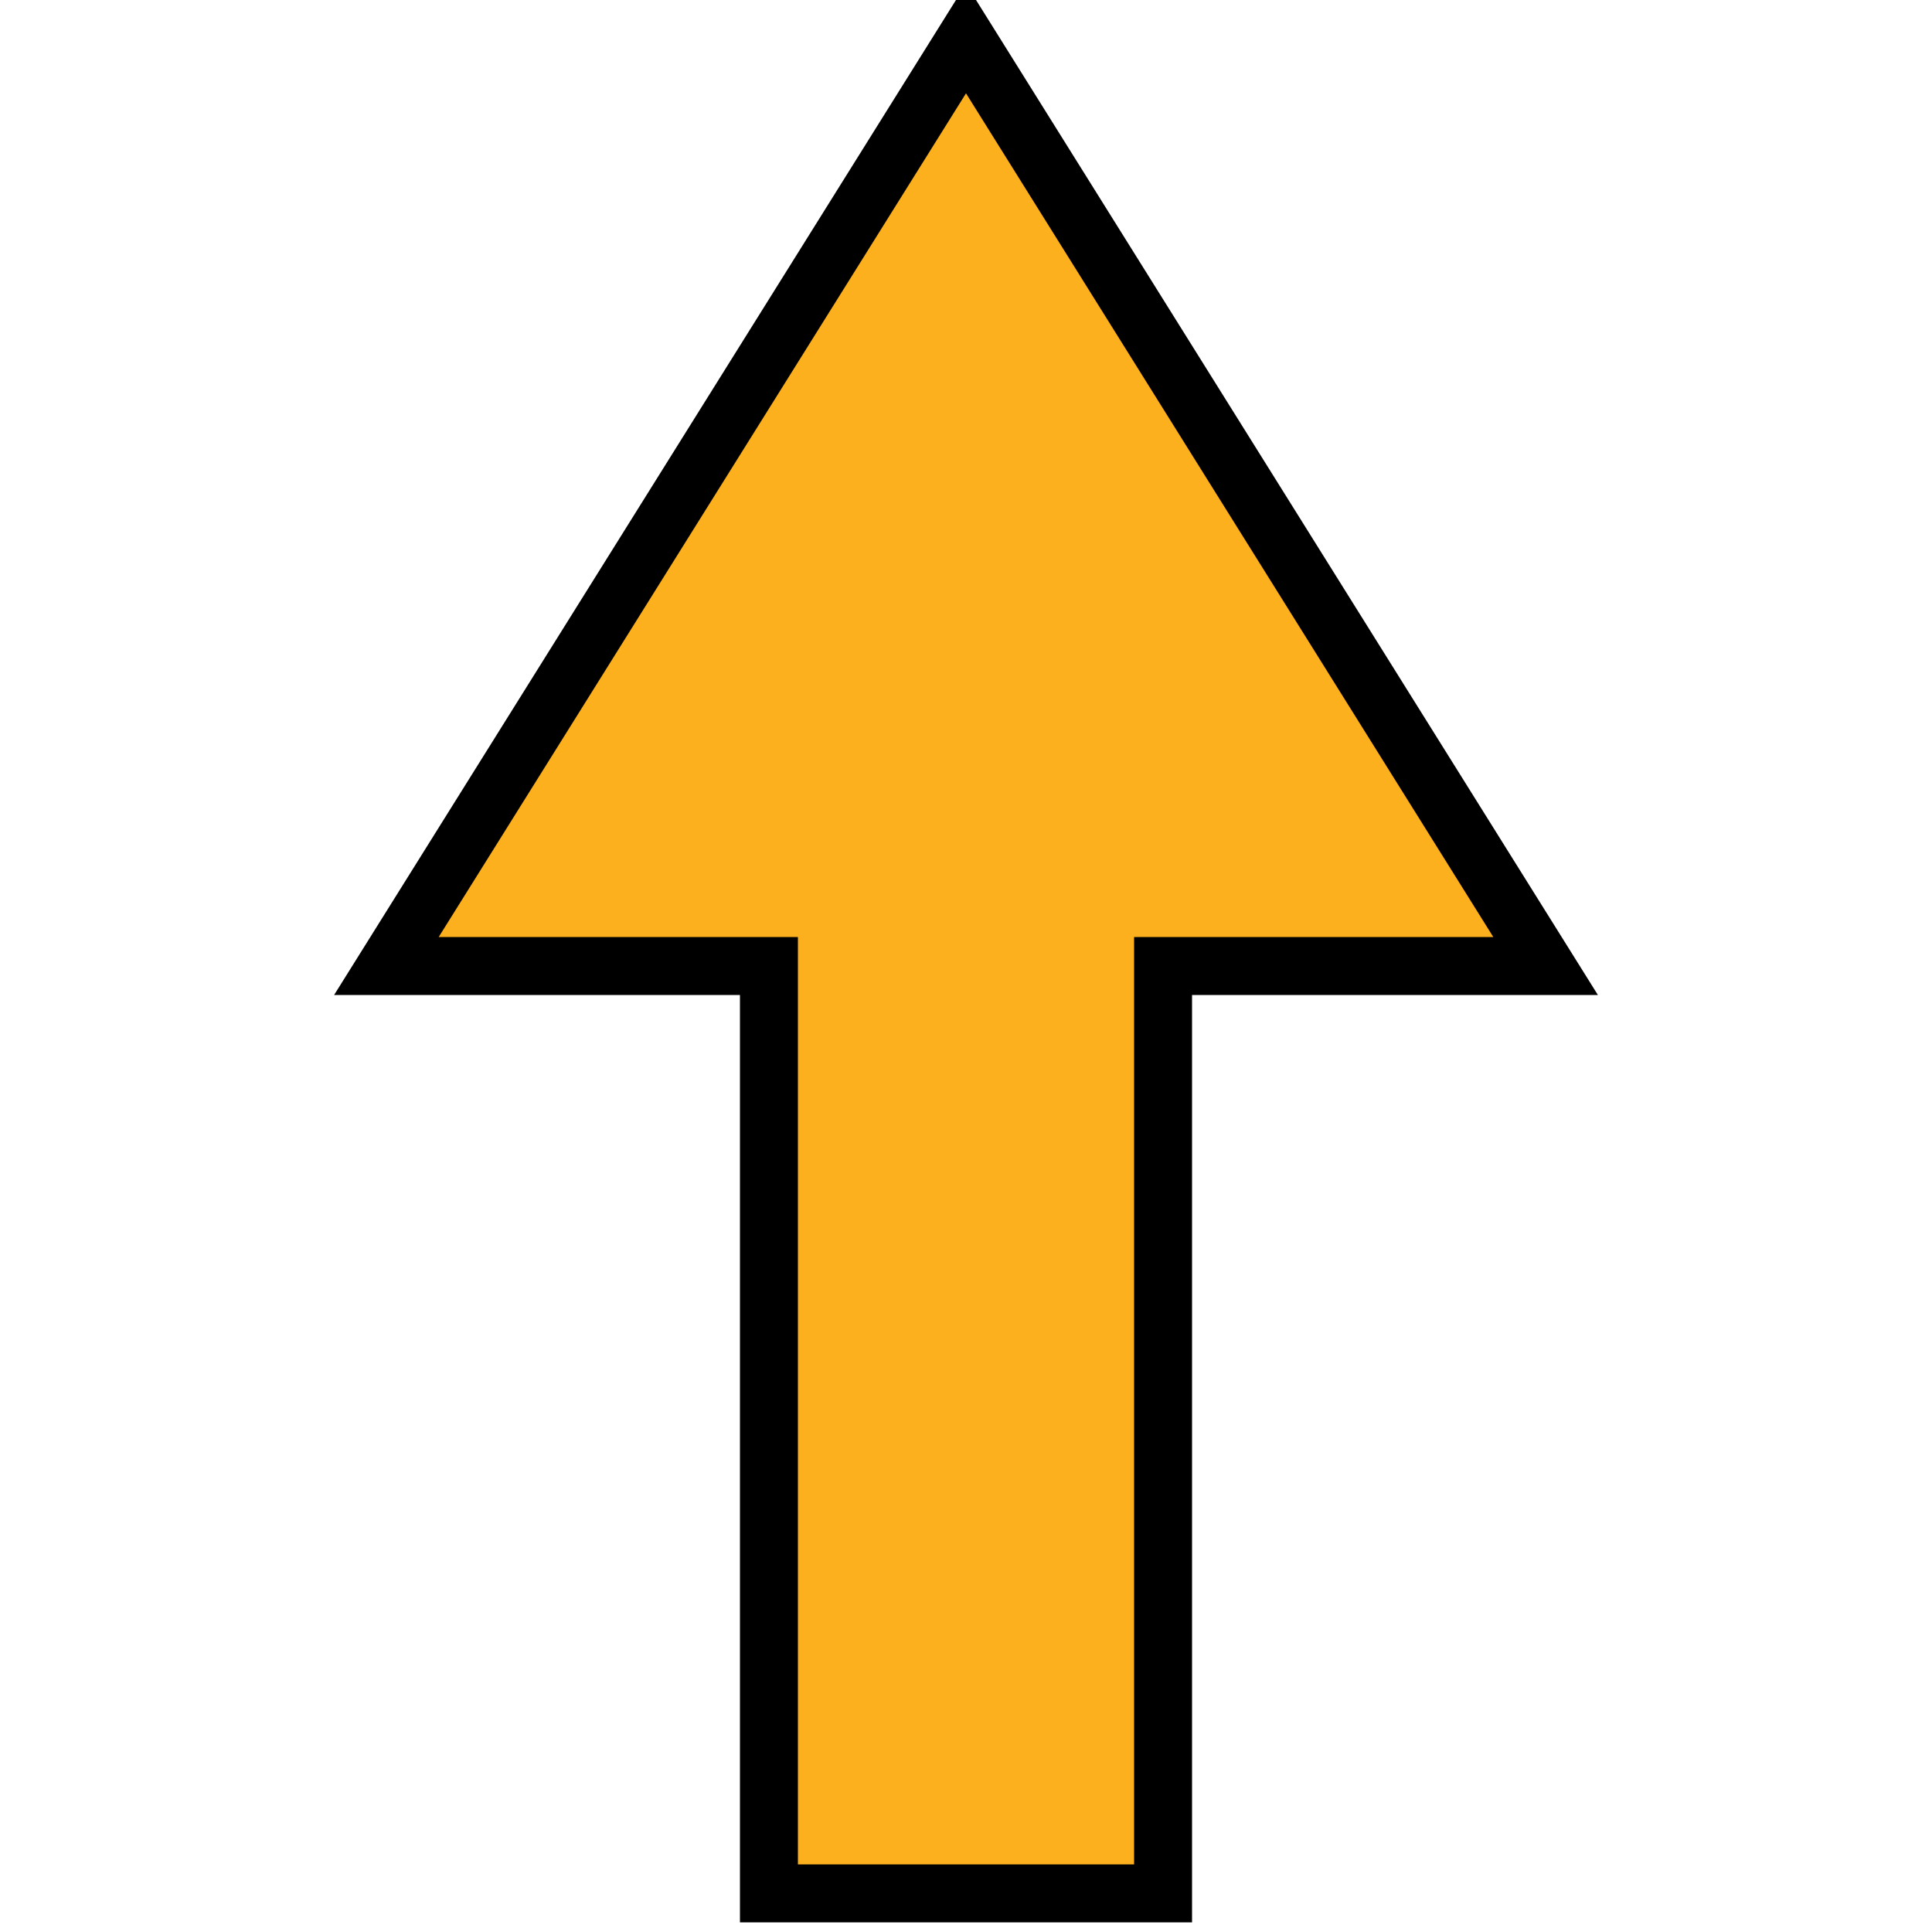 <svg width="30" height="30" id="windarrow_00" class="WindArrow" overflow="visible" xmlns="http://www.w3.org/2000/svg">
  <desc>Plain wind arrow (north wind)</desc>
  <g transform="translate(15, 15)" fill="#FCB01E">
    <path d="M0 -8 -5 0 -1.7 0 -1.7 8 1.7 8 1.7 0 5 0Z" stroke="black" stroke-width="0.5" transform="scale(1.8)" />
  </g>
</svg>
